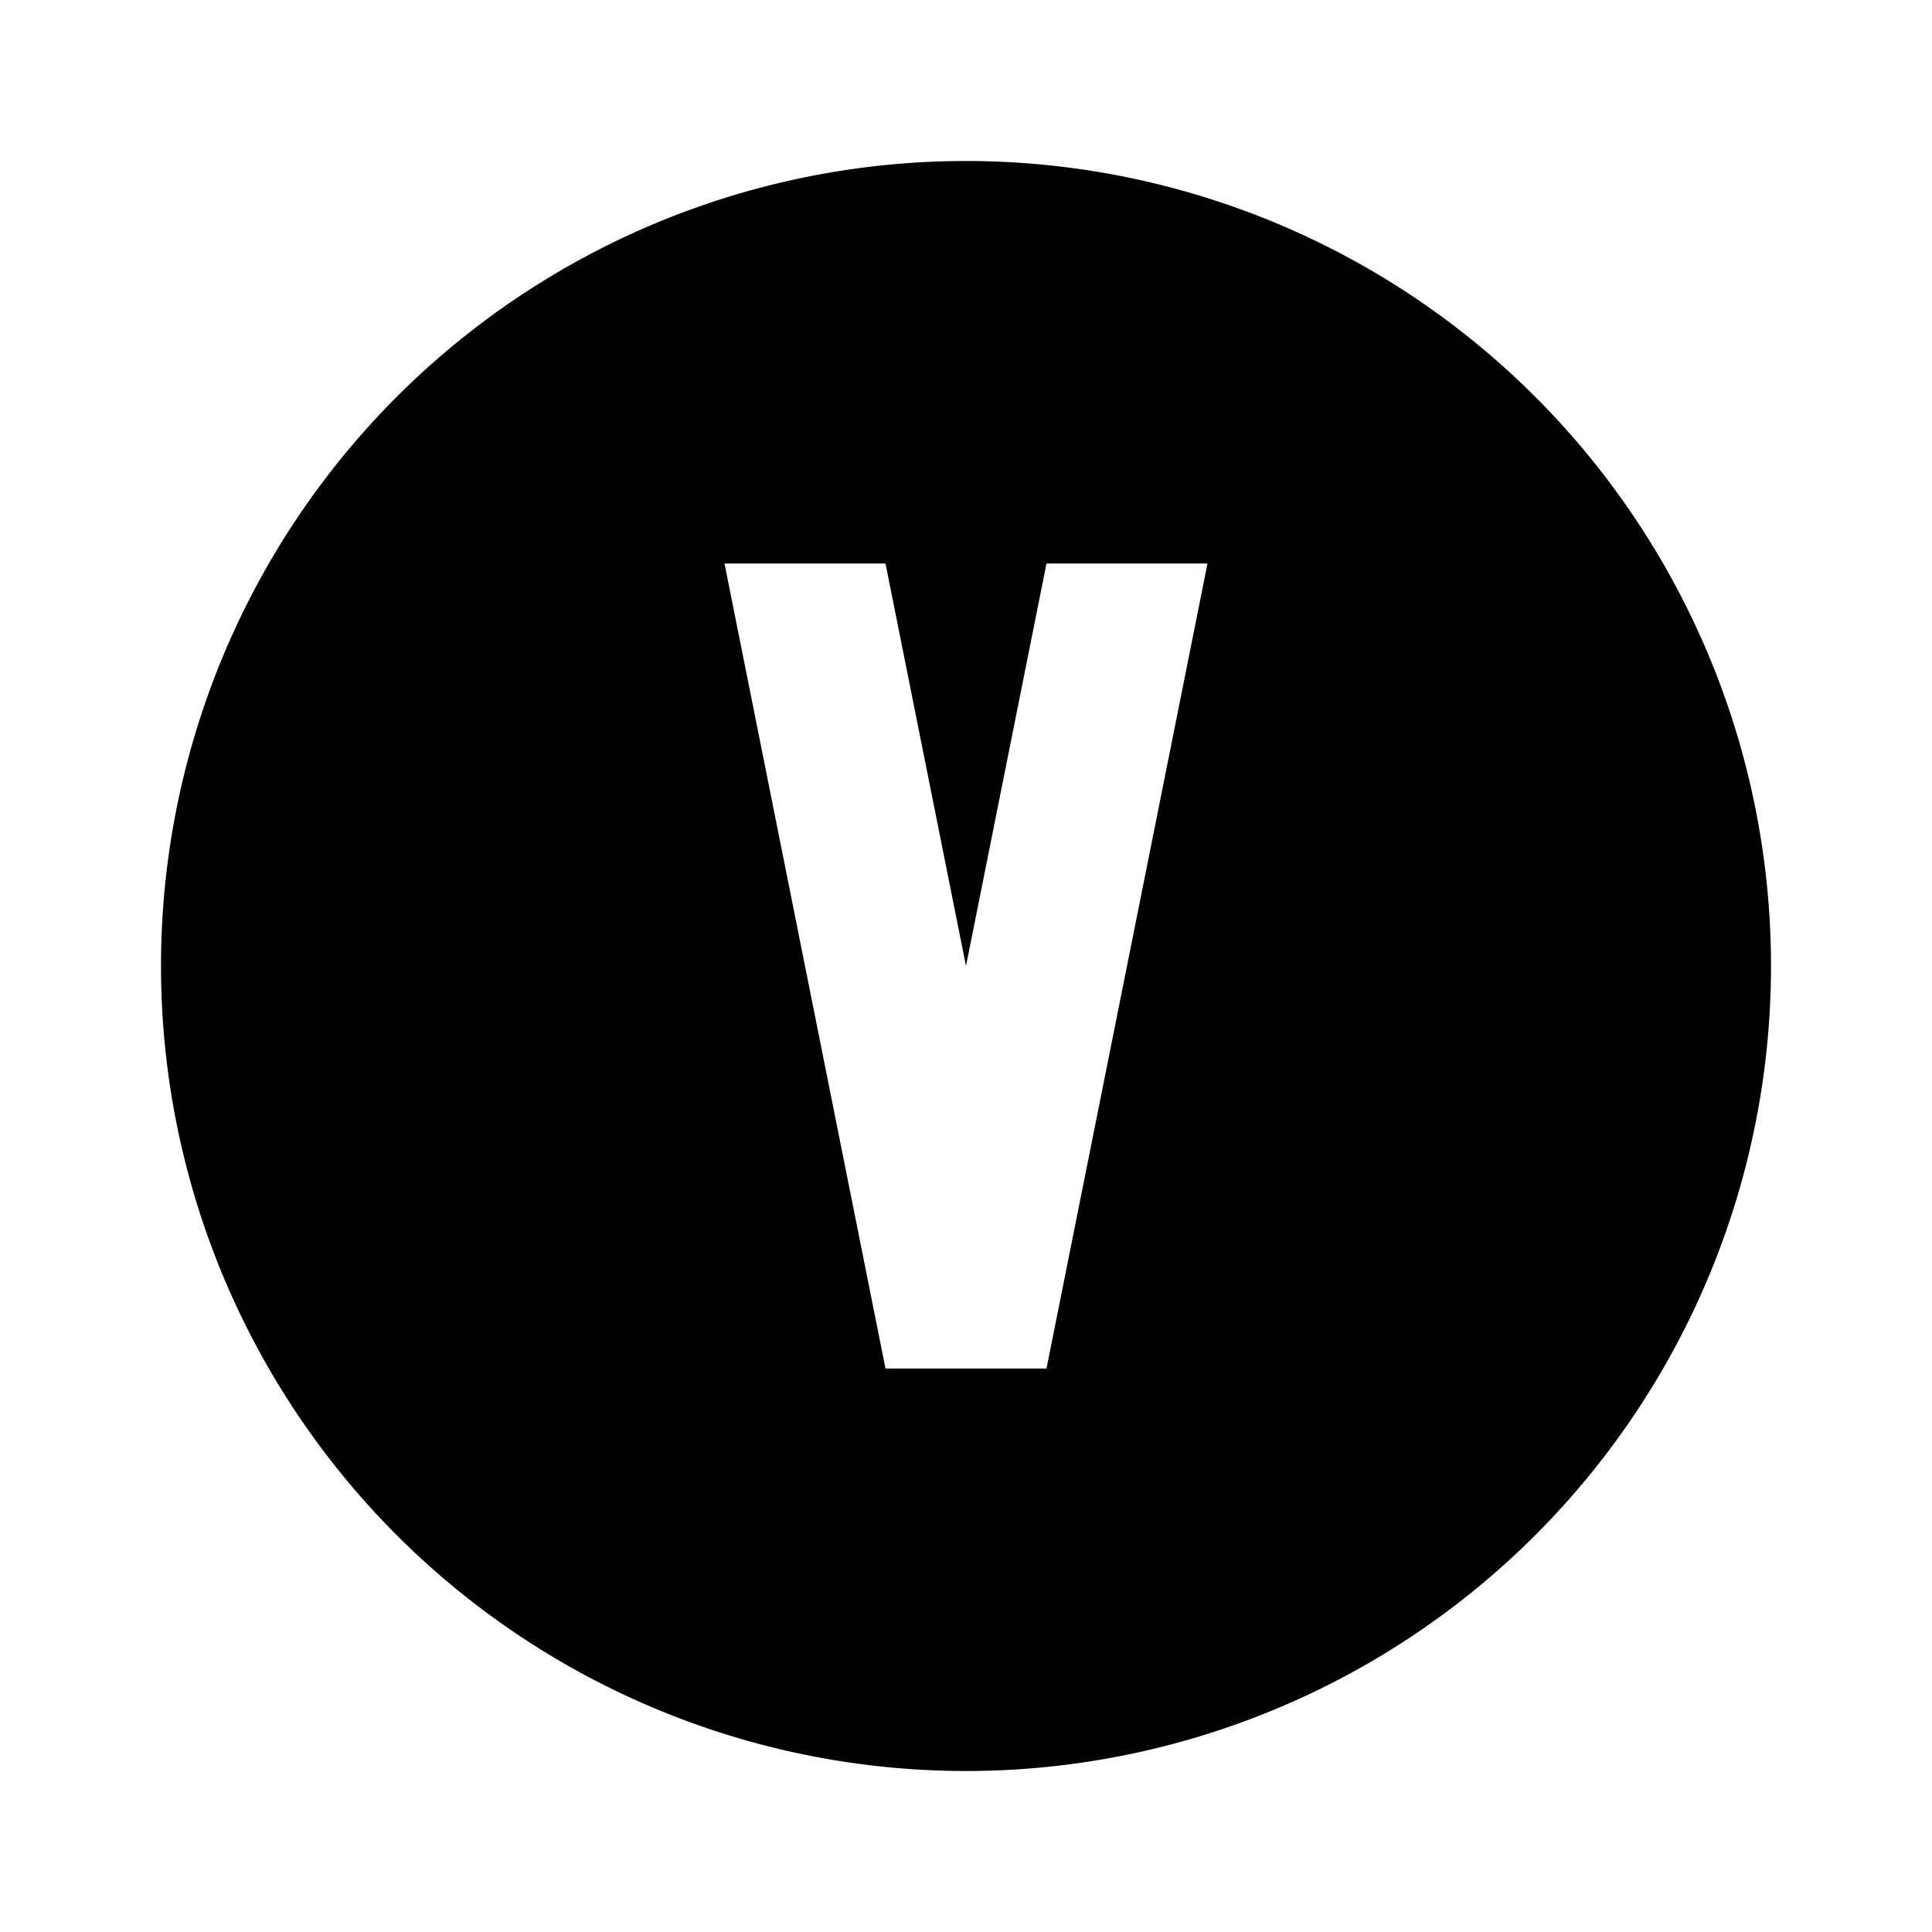 <svg xmlns="http://www.w3.org/2000/svg" viewBox="0 0 24 24"><path fill="currentColor" d="m9 7l2 10h2l2-10h-2l-1 5l-1-5zm3-5a10 10 0 0 1 10 10a10 10 0 0 1-10 10A10 10 0 0 1 2 12A10 10 0 0 1 12 2"/></svg>